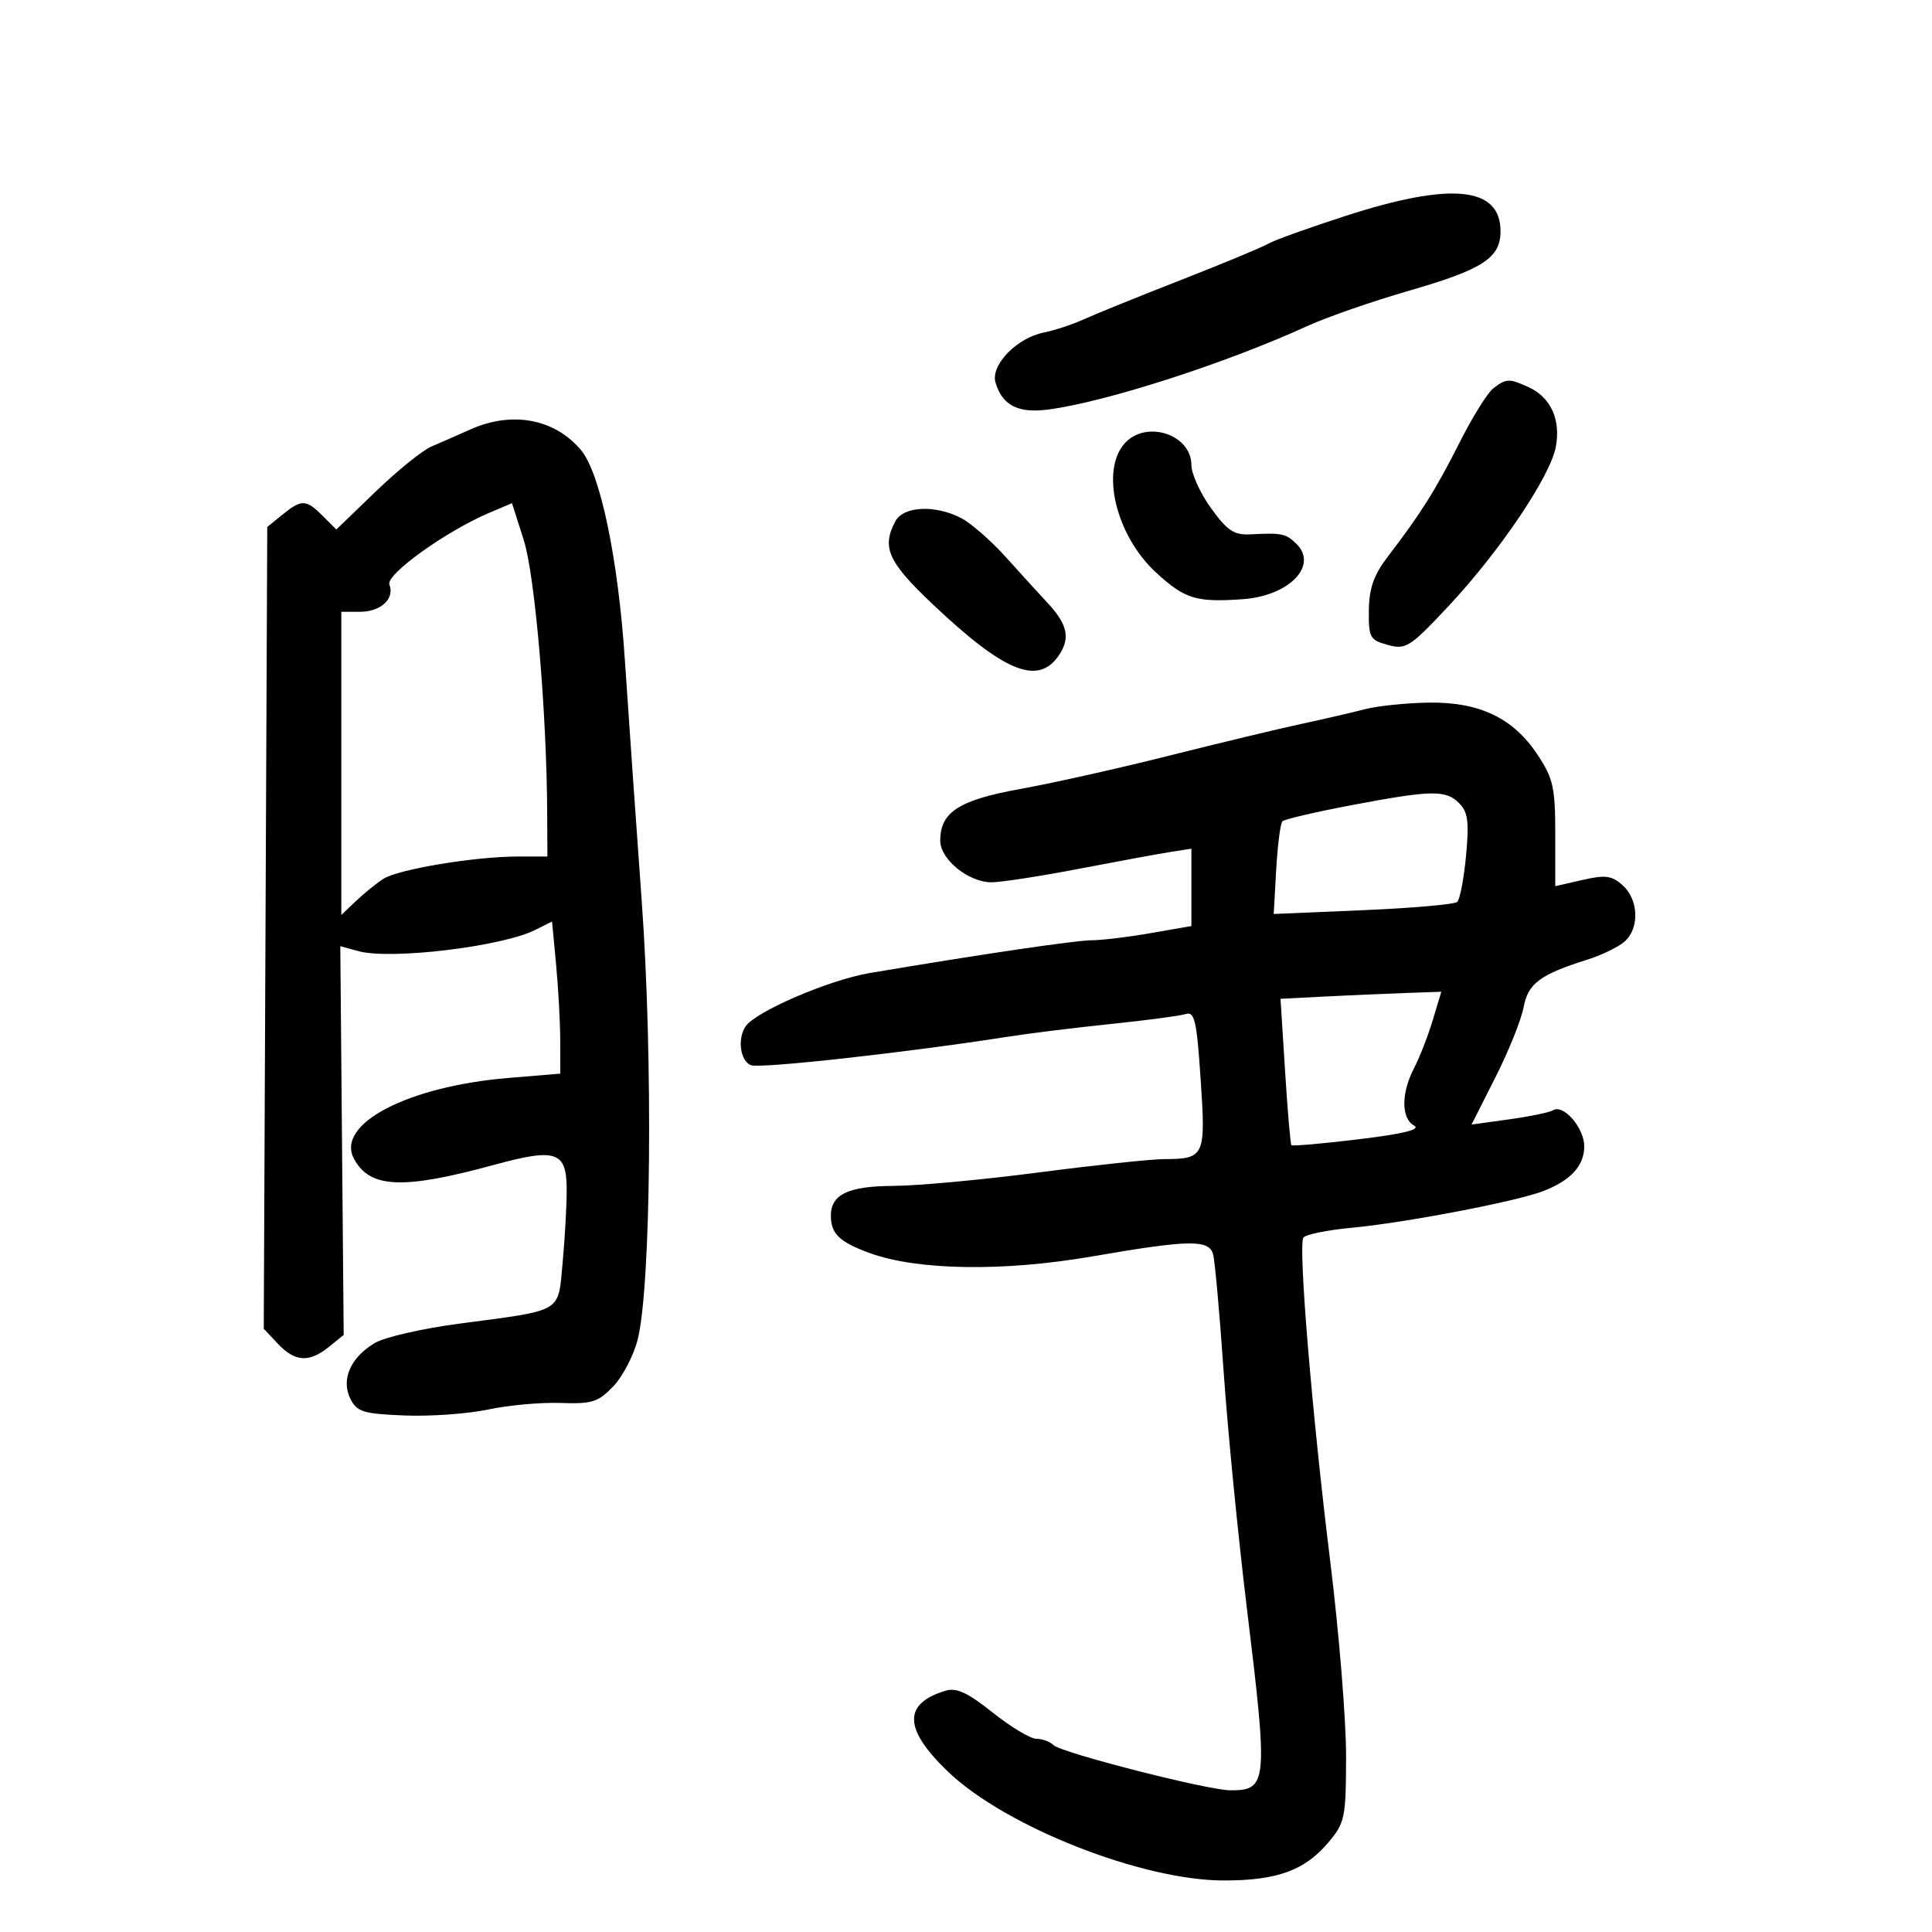 <svg xmlns="http://www.w3.org/2000/svg" width="300" height="300" viewBox="0 0 300 300" version="1.1">
	<path d="M 209 33.506 C 203.225 35.373, 197.797 37.323, 196.939 37.841 C 196.080 38.358, 190.005 40.882, 183.439 43.451 C 176.872 46.019, 170.073 48.772, 168.330 49.569 C 166.586 50.366, 163.780 51.294, 162.094 51.631 C 157.866 52.477, 153.784 56.702, 154.583 59.405 C 155.631 62.952, 158.096 64.210, 162.789 63.592 C 171.723 62.416, 190.375 56.403, 203 50.628 C 206.025 49.244, 213.154 46.769, 218.842 45.128 C 230.260 41.833, 233 40.051, 233 35.916 C 233 28.983, 225.362 28.216, 209 33.506 M 231.881 60.296 C 230.991 60.974, 228.646 64.739, 226.669 68.664 C 222.971 76.007, 220.657 79.690, 215.557 86.352 C 213.326 89.265, 212.600 91.301, 212.557 94.761 C 212.504 99.003, 212.712 99.383, 215.500 100.144 C 218.299 100.908, 218.923 100.512, 224.819 94.231 C 232.825 85.702, 240.720 74.008, 241.585 69.398 C 242.382 65.151, 240.799 61.685, 237.343 60.110 C 234.337 58.741, 233.905 58.755, 231.881 60.296 M 73 66.700 C 71.075 67.565, 68.375 68.749, 67 69.331 C 65.625 69.912, 61.737 73.051, 58.361 76.305 L 52.222 82.222 50.111 80.111 C 47.517 77.517, 46.844 77.496, 43.861 79.911 L 41.500 81.823 41.228 144.073 L 40.955 206.323 43.152 208.662 C 45.803 211.484, 48.015 211.618, 51.073 209.142 L 53.368 207.284 53.105 177.103 L 52.842 146.922 55.671 147.697 C 60.672 149.067, 77.920 146.994, 83.110 144.399 L 85.720 143.094 86.353 149.797 C 86.701 153.484, 86.989 158.798, 86.993 161.606 L 87 166.712 78.911 167.387 C 63.282 168.690, 52.084 174.551, 54.959 179.923 C 57.426 184.534, 62.516 184.754, 76.775 180.865 C 86.431 178.232, 88.002 178.786, 87.993 184.817 C 87.989 187.393, 87.702 192.504, 87.355 196.176 C 86.622 203.938, 87.578 203.383, 71.235 205.546 C 65.589 206.293, 59.734 207.635, 58.224 208.527 C 54.439 210.763, 52.920 214.203, 54.401 217.184 C 55.422 219.239, 56.370 219.533, 62.809 219.794 C 66.801 219.956, 72.639 219.541, 75.784 218.871 C 78.928 218.201, 83.993 217.742, 87.039 217.851 C 91.923 218.026, 92.892 217.721, 95.231 215.275 C 96.690 213.749, 98.395 210.475, 99.020 208 C 101.088 199.809, 101.417 164.423, 99.652 140 C 98.758 127.625, 97.578 110.750, 97.031 102.500 C 95.986 86.736, 93.216 73.477, 90.221 69.898 C 86.133 65.014, 79.497 63.781, 73 66.700 M 174.655 68.829 C 170.842 73.042, 173.283 83.163, 179.494 88.887 C 183.975 93.019, 185.737 93.560, 193 93.040 C 200.158 92.527, 204.712 87.855, 201.340 84.482 C 199.716 82.859, 199.041 82.714, 194.308 82.970 C 191.617 83.116, 190.636 82.481, 188.058 78.922 C 186.376 76.600, 185 73.580, 185 72.210 C 185 67.453, 177.977 65.158, 174.655 68.829 M 76 79.619 C 69.240 82.486, 59.869 89.218, 60.468 90.776 C 61.316 92.986, 59.127 95, 55.878 95 L 53 95 53 118.539 L 53 142.078 55.250 139.934 C 56.487 138.755, 58.400 137.202, 59.500 136.483 C 61.795 134.983, 73.716 133, 80.442 133 L 85 133 84.967 126.250 C 84.891 110.487, 83.067 89.299, 81.316 83.817 L 79.500 78.134 76 79.619 M 139.035 80.934 C 136.873 84.975, 137.886 87.247, 144.750 93.751 C 156.047 104.457, 161.284 106.549, 164.500 101.641 C 166.226 99.006, 165.731 96.891, 162.605 93.553 C 161.447 92.317, 158.601 89.192, 156.279 86.608 C 153.957 84.025, 150.807 81.259, 149.279 80.462 C 145.237 78.353, 140.295 78.581, 139.035 80.934 M 212 110.114 C 210.075 110.614, 205.575 111.654, 202 112.425 C 198.425 113.195, 189.200 115.412, 181.500 117.350 C 173.800 119.289, 163.450 121.605, 158.500 122.499 C 148.901 124.231, 146 126.097, 146 130.538 C 146 133.447, 150.379 137, 153.965 137 C 155.448 137, 161.575 136.055, 167.581 134.899 C 173.586 133.744, 179.963 132.570, 181.750 132.290 L 185 131.781 185 137.788 L 185 143.795 178.668 144.897 C 175.186 145.504, 171.090 146, 169.568 146 C 167.069 146, 152.352 148.172, 135 151.102 C 128.732 152.161, 117.279 157.094, 115.765 159.387 C 114.469 161.350, 114.949 164.767, 116.611 165.404 C 118.058 165.959, 140.906 163.425, 156.541 160.975 C 159.863 160.455, 167.063 159.565, 172.541 158.999 C 178.018 158.433, 183.225 157.741, 184.112 157.461 C 185.497 157.024, 185.824 158.454, 186.438 167.620 C 187.239 179.568, 187.060 179.959, 180.788 179.985 C 178.747 179.993, 169.972 180.926, 161.288 182.058 C 152.605 183.190, 142.455 184.130, 138.733 184.146 C 131.693 184.178, 128.985 185.480, 129.015 188.821 C 129.041 191.600, 130.361 192.860, 135.041 194.572 C 142.446 197.280, 155.814 197.482, 169.611 195.095 C 184.628 192.497, 187.705 192.441, 188.366 194.750 C 188.642 195.713, 189.381 203.925, 190.009 213 C 190.637 222.075, 192.247 238.500, 193.587 249.500 C 196.930 276.942, 196.836 278.003, 191.050 277.997 C 187.550 277.994, 164.766 272.166, 163.568 270.968 C 163.036 270.436, 161.849 270, 160.931 270 C 160.012 270, 156.960 268.167, 154.147 265.928 C 150.197 262.783, 148.516 262.013, 146.766 262.550 C 140.183 264.569, 140.320 268.502, 147.205 275.103 C 156.110 283.641, 177.304 292, 190.047 292 C 198.342 292, 202.611 290.439, 206.297 286.059 C 208.843 283.033, 209.001 282.257, 209.018 272.673 C 209.028 267.078, 207.924 253.500, 206.565 242.500 C 203.738 219.628, 201.567 193.509, 202.384 192.188 C 202.688 191.696, 206.069 191.002, 209.896 190.646 C 218.077 189.886, 235.298 186.598, 239.534 184.987 C 243.877 183.336, 246 181.042, 246 178 C 246 175.133, 242.773 171.404, 241.157 172.403 C 240.624 172.733, 237.558 173.366, 234.344 173.811 L 228.500 174.620 232.209 167.286 C 234.249 163.253, 236.215 158.372, 236.577 156.441 C 237.278 152.705, 239.104 151.337, 246.500 149.007 C 248.700 148.314, 251.287 147.059, 252.250 146.219 C 254.599 144.167, 254.465 139.731, 251.988 137.489 C 250.291 135.954, 249.312 135.820, 245.738 136.636 L 241.500 137.604 241.500 129.476 C 241.500 122.282, 241.184 120.871, 238.749 117.194 C 234.963 111.477, 229.716 108.973, 221.790 109.102 C 218.330 109.159, 213.925 109.614, 212 110.114 M 209.607 125.076 C 204.165 126.109, 199.453 127.213, 199.136 127.531 C 198.819 127.848, 198.384 131.216, 198.169 135.015 L 197.779 141.922 211.639 141.334 C 219.263 141.011, 225.847 140.434, 226.271 140.052 C 226.695 139.670, 227.314 136.442, 227.647 132.877 C 228.143 127.565, 227.946 126.089, 226.555 124.698 C 224.481 122.624, 222.258 122.674, 209.607 125.076 M 205.669 154.743 L 198.838 155.095 199.543 166.298 C 199.931 172.459, 200.374 177.644, 200.527 177.819 C 200.680 177.995, 205.385 177.583, 210.984 176.904 C 217.921 176.064, 220.659 175.389, 219.582 174.786 C 217.560 173.654, 217.559 169.754, 219.579 165.848 C 220.447 164.169, 221.753 160.816, 222.481 158.398 L 223.804 154 218.152 154.196 C 215.043 154.304, 209.426 154.550, 205.669 154.743" stroke="none" fill="black" fill-rule="evenodd"/>
</svg>